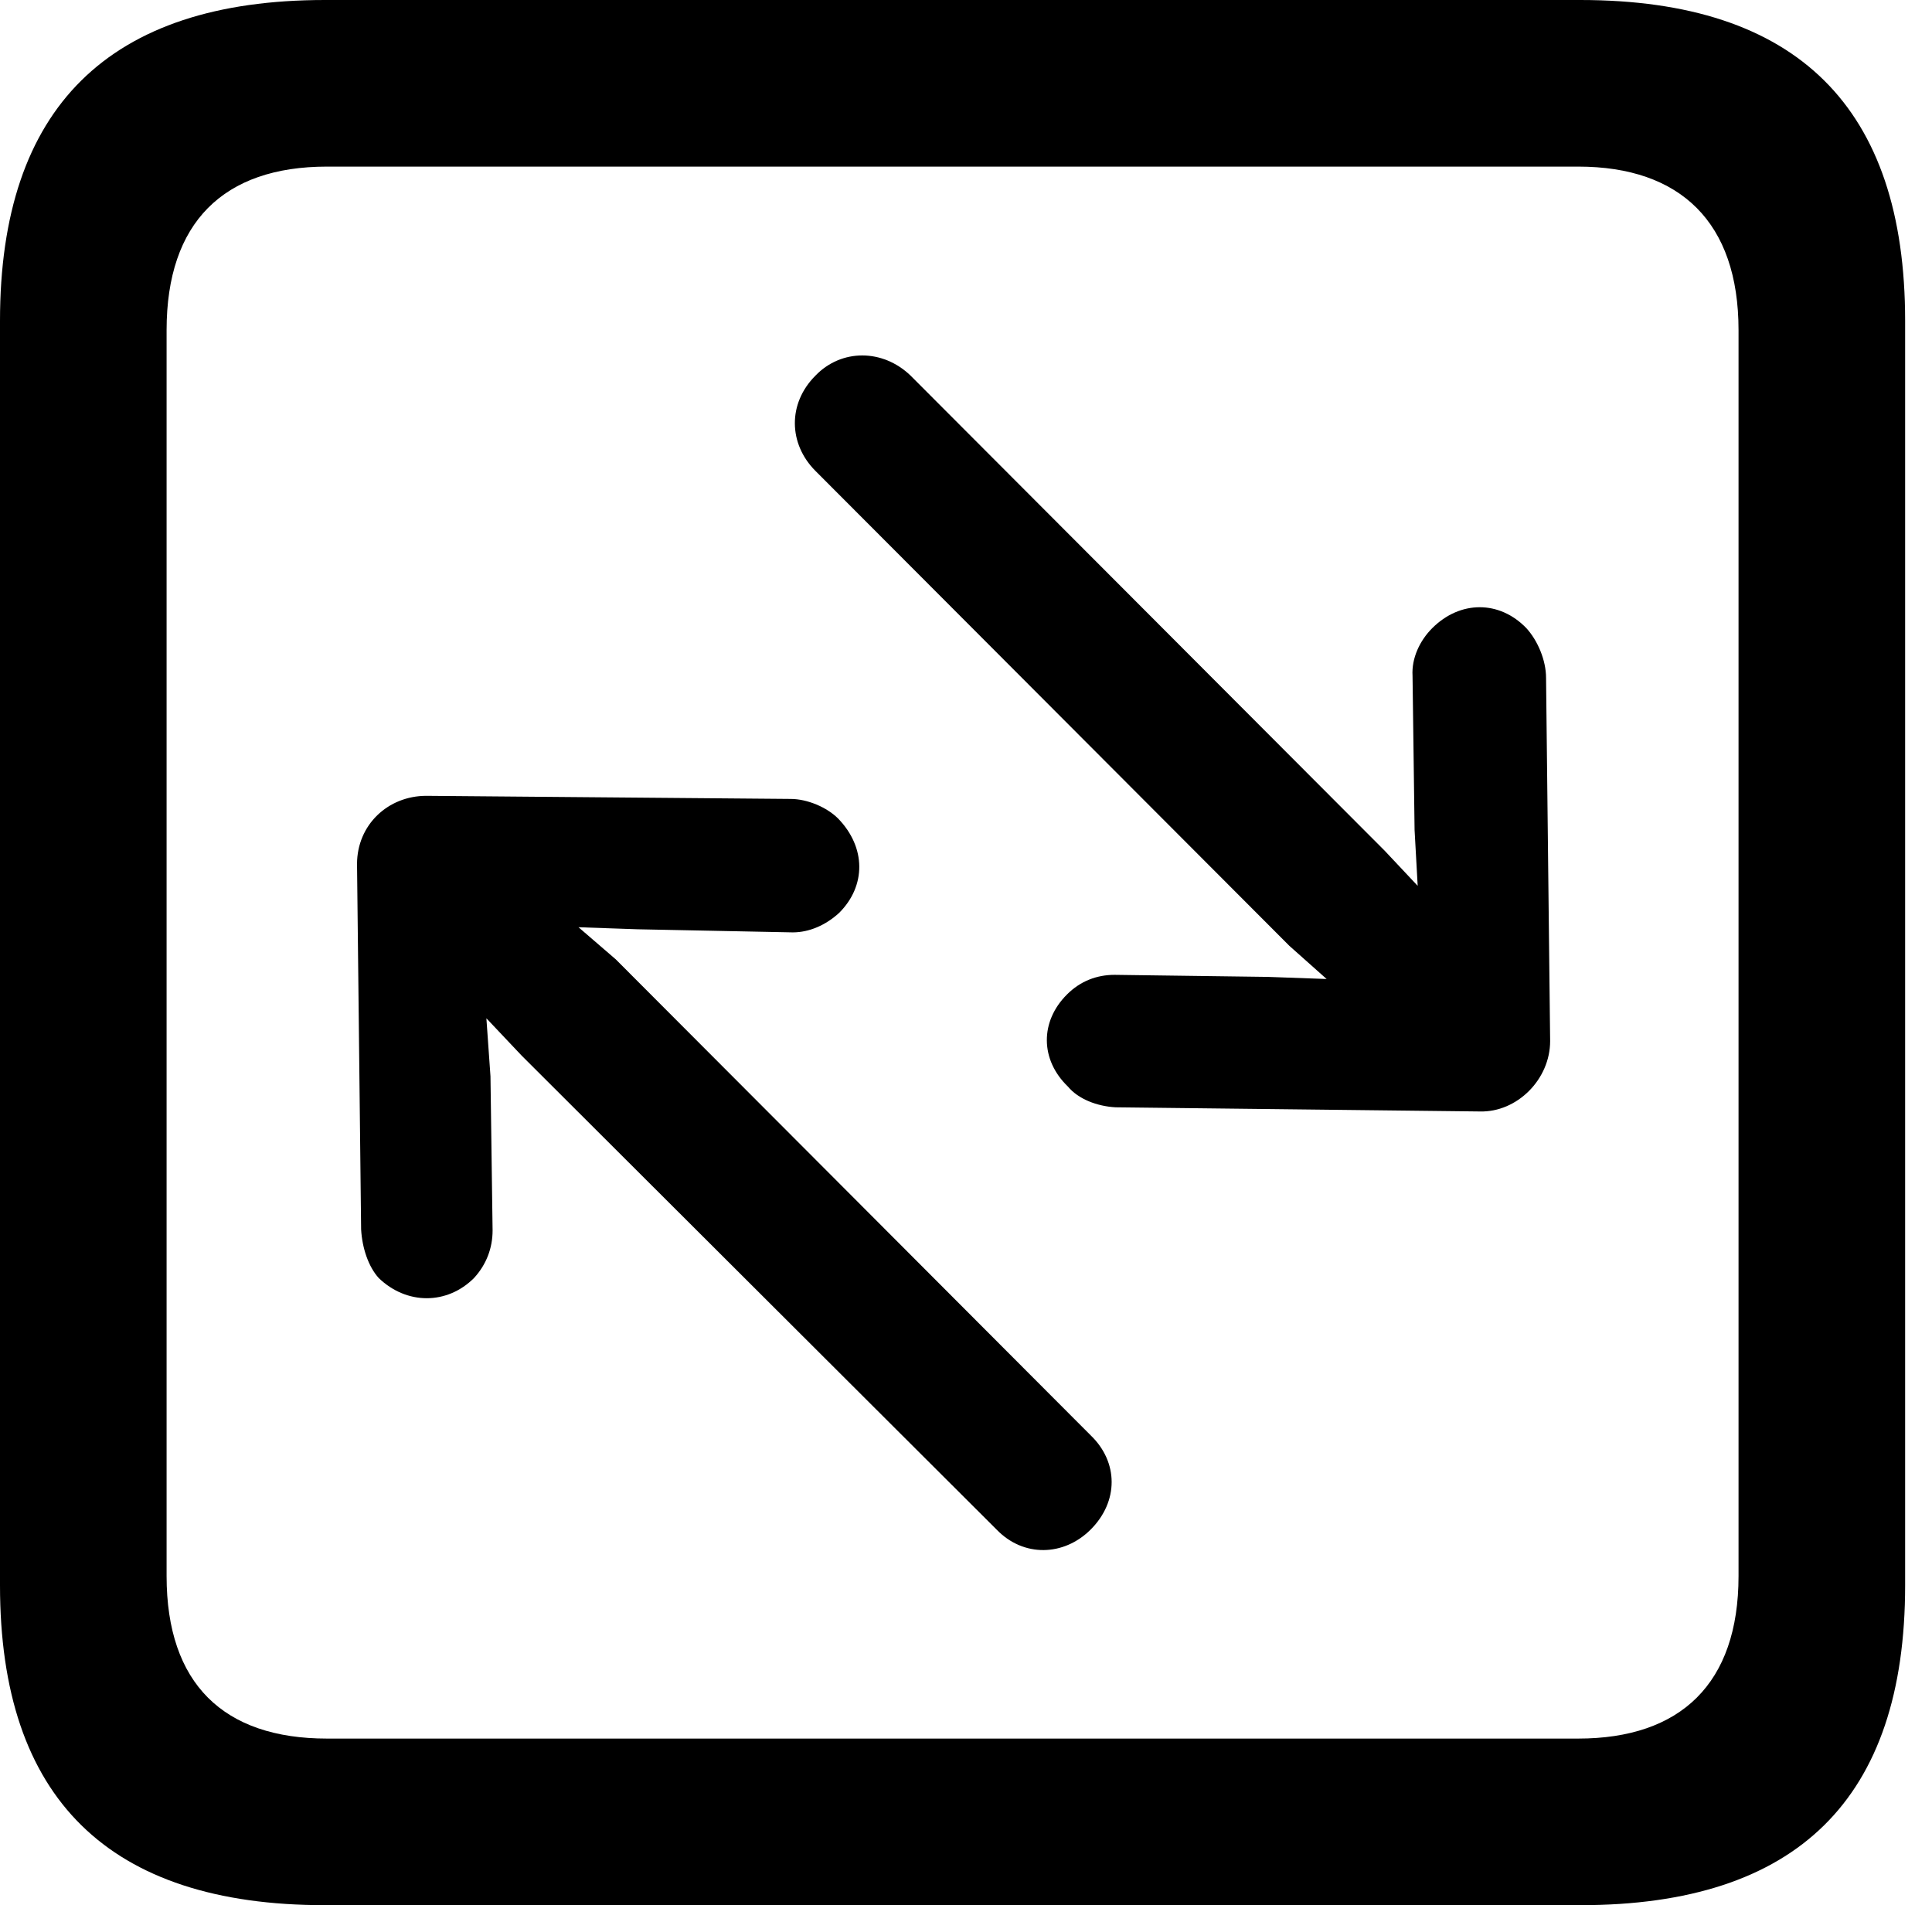 <svg version="1.1" xmlns="http://www.w3.org/2000/svg" xmlns:xlink="http://www.w3.org/1999/xlink" viewBox="0 0 25.525 25.17">
 <g>
  
  <path d="M4.293 25.17L20.877 25.17C23.748 25.17 25.17 23.762 25.17 20.945L25.17 4.238C25.17 1.422 23.748 0 20.877 0L4.293 0C1.436 0 0 1.422 0 4.238L0 20.945C0 23.762 1.436 25.17 4.293 25.17ZM4.32 22.969C2.953 22.969 2.201 22.244 2.201 20.822L2.201 4.361C2.201 2.939 2.953 2.201 4.32 2.201L20.85 2.201C22.203 2.201 22.969 2.939 22.969 4.361L22.969 20.822C22.969 22.244 22.203 22.969 20.85 22.969Z" style="fill:hsl(0 0 0/0.85)"></path>
  <path d="M20.48 13.754L20.426 8.955C20.426 8.723 20.316 8.463 20.166 8.299C19.811 7.93 19.291 7.93 18.922 8.299C18.758 8.463 18.648 8.695 18.662 8.928L18.689 10.965L18.73 11.703L18.293 11.238L12.031 4.963C11.662 4.607 11.115 4.607 10.773 4.963C10.404 5.332 10.418 5.865 10.773 6.221L17.035 12.496L17.527 12.934L16.748 12.906L14.725 12.879C14.492 12.879 14.273 12.961 14.096 13.139C13.74 13.494 13.74 14 14.109 14.355C14.246 14.52 14.492 14.615 14.738 14.629L19.551 14.684C20.043 14.697 20.48 14.26 20.48 13.754ZM4.717 11.416L4.771 16.242C4.785 16.488 4.867 16.734 5.004 16.885C5.373 17.24 5.906 17.24 6.262 16.885C6.426 16.707 6.508 16.488 6.508 16.256L6.48 14.219L6.426 13.453L6.891 13.945L13.166 20.207C13.521 20.576 14.055 20.562 14.41 20.207C14.779 19.838 14.779 19.318 14.41 18.963L8.135 12.674L7.643 12.25L8.422 12.277L10.473 12.318C10.691 12.318 10.91 12.223 11.088 12.059C11.443 11.703 11.443 11.197 11.074 10.815C10.924 10.664 10.664 10.555 10.445 10.555L5.633 10.514C5.127 10.514 4.717 10.896 4.717 11.416Z" style="fill:hsl(0 0 0/0.85)"></path>
 </g>
</svg>